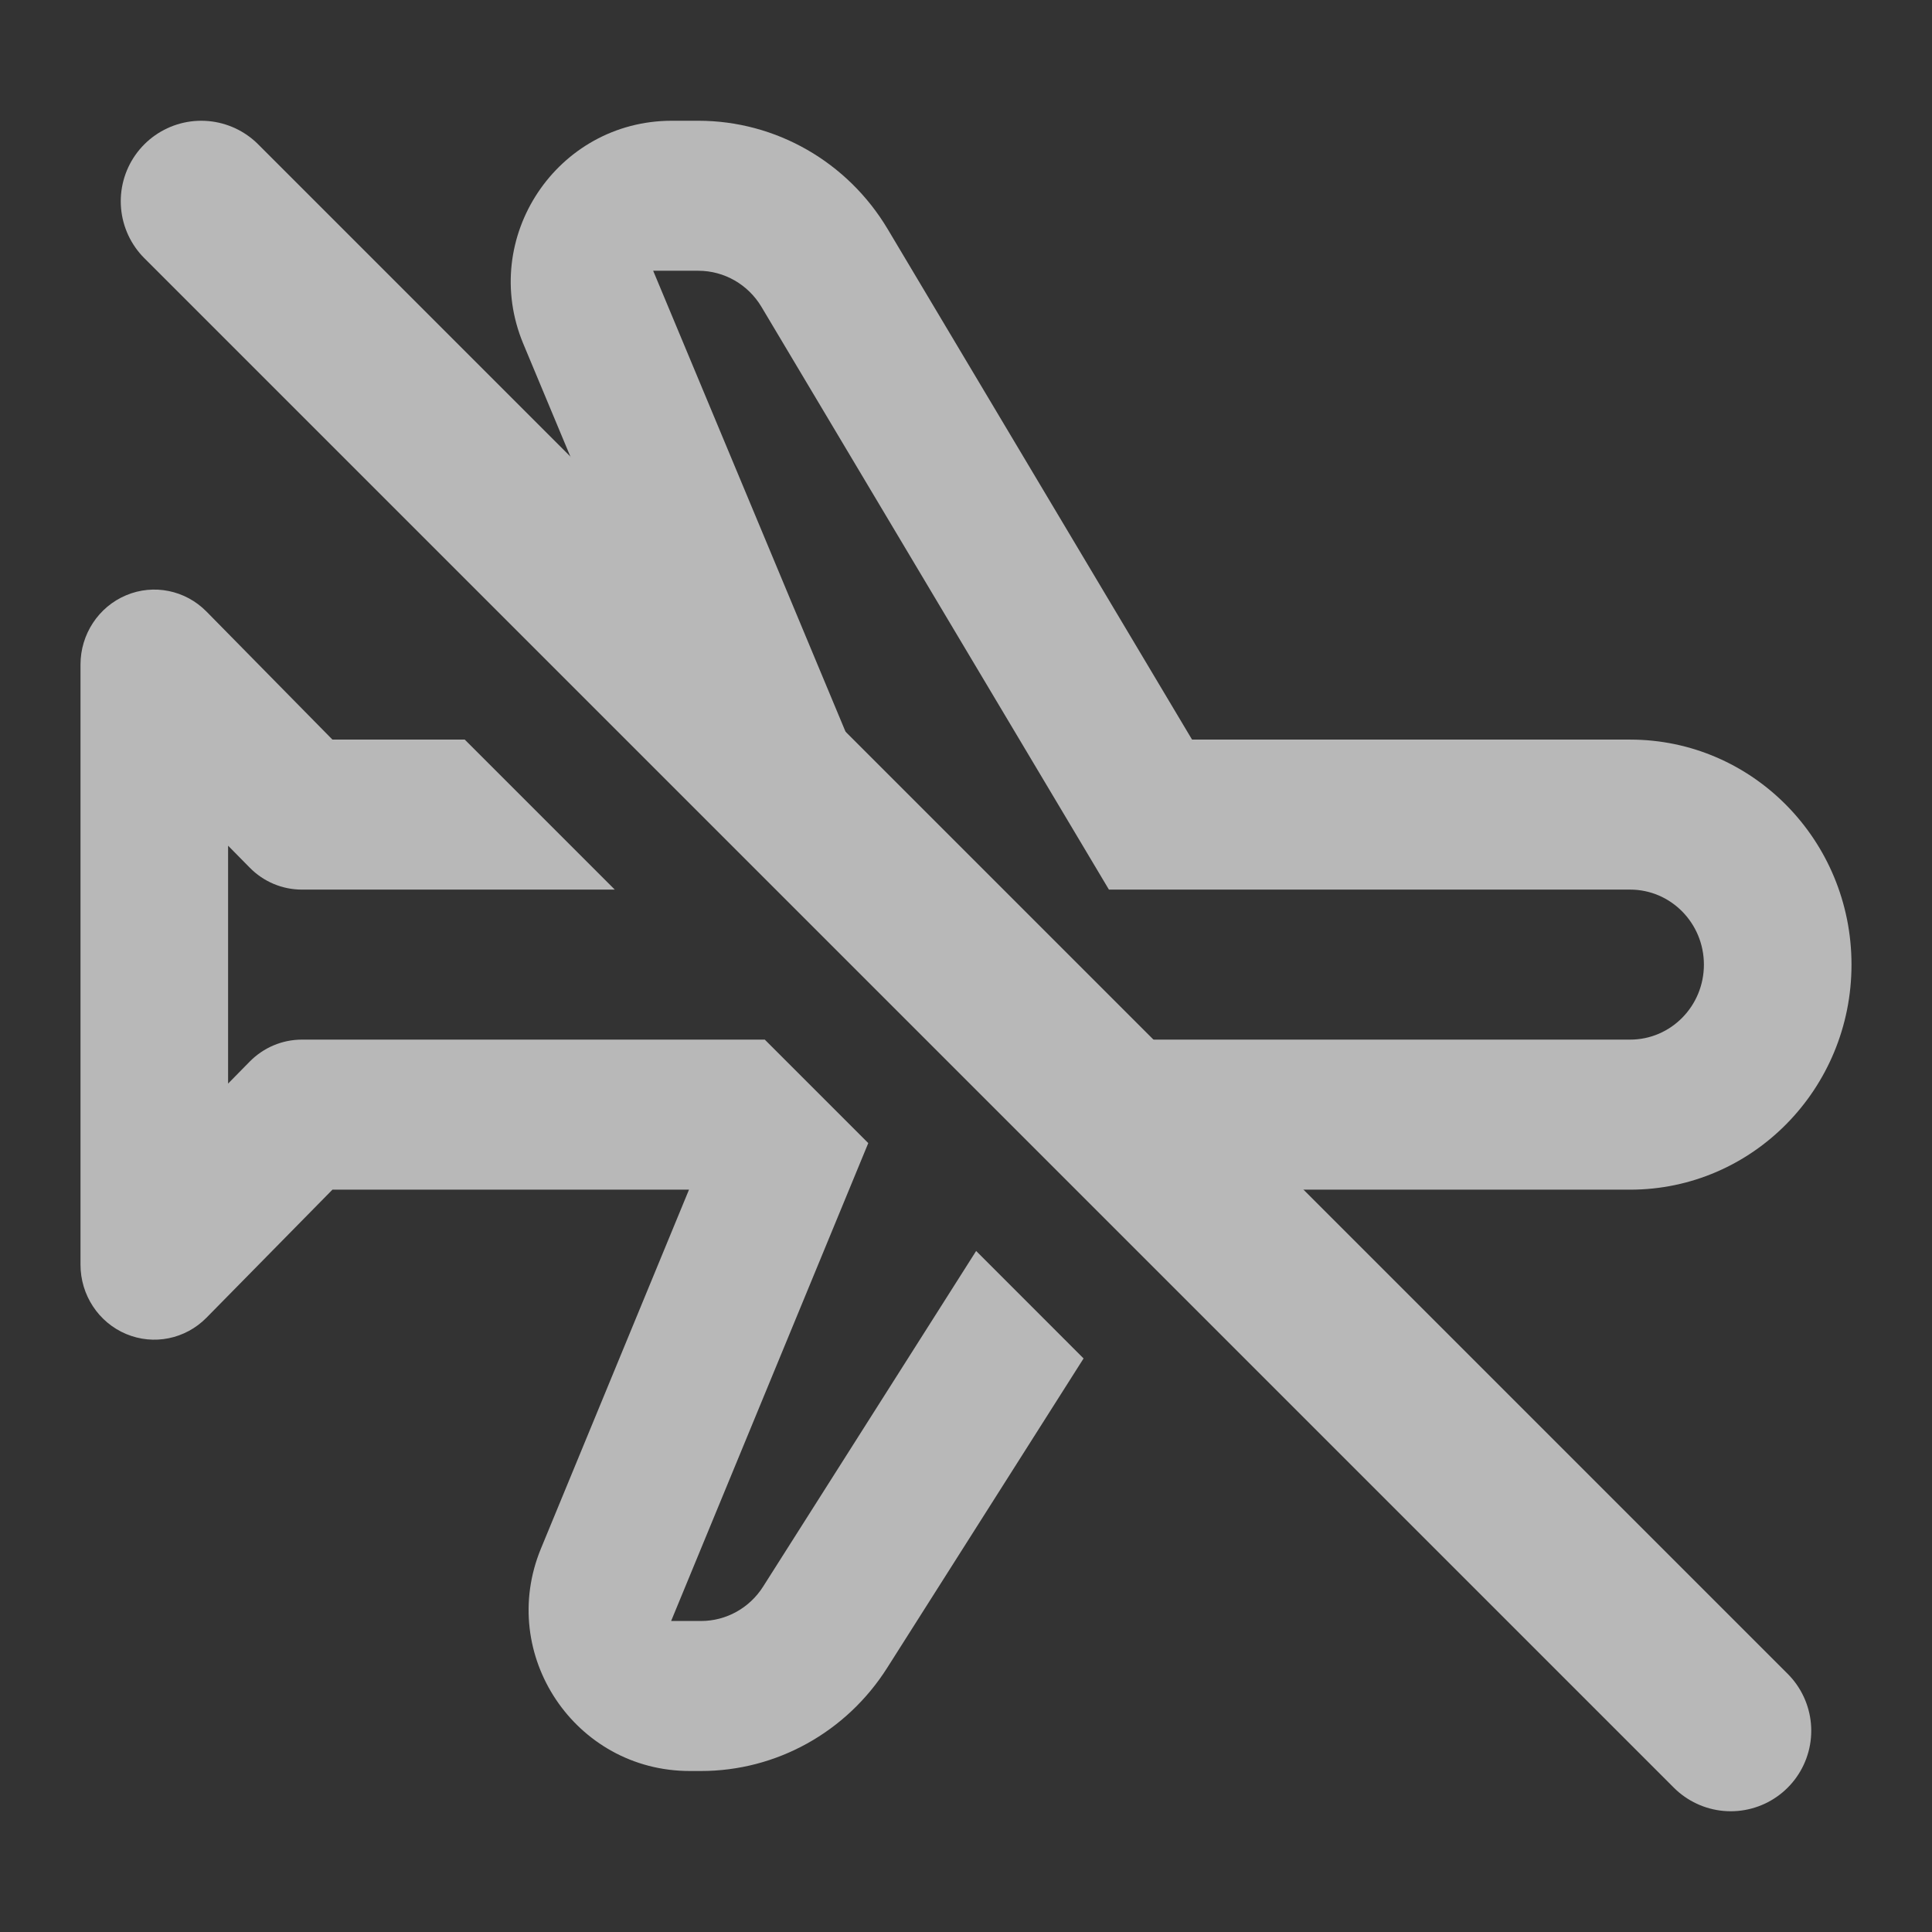 <svg width="48" height="48" viewBox="0 0 48 48" fill="none" xmlns="http://www.w3.org/2000/svg">
<rect x="0" y="0" width="48" height="48" fill="#333333" stroke="none"/>
<g opacity="0.65">
<path d="M5 5L43 43" stroke="white" stroke-width="4" stroke-linecap="round" stroke-linejoin="round"/>
<path fill-rule="evenodd" clip-rule="evenodd" d="M29.117 30.289L29.582 29.557H40.5C43.538 29.557 46 27.054 46 23.966C46 20.878 43.538 18.375 40.5 18.375H29.616L22.055 5.693C21.058 4.021 19.275 3 17.351 3H16.693C13.838 3 11.902 5.906 13.001 8.541L17.036 18.207L20.931 22.102H22.644L16.228 6.727H17.351C17.992 6.727 18.587 7.068 18.919 7.625L27.551 22.102H40.5C41.513 22.102 42.333 22.937 42.333 23.966C42.333 24.995 41.513 25.829 40.5 25.829H27.584L26.448 27.62L29.117 30.289ZM21.572 28.4L16.674 40.273H17.419C18.041 40.273 18.622 39.951 18.959 39.419L24.252 31.08L26.921 33.75L22.04 41.44C21.027 43.036 19.287 44 17.419 44H17.137C14.289 44 12.353 41.108 13.439 38.475L17.118 29.557H8.259L5.13 32.738C4.605 33.271 3.817 33.431 3.132 33.142C2.447 32.854 2 32.174 2 31.421V16.511C2 15.758 2.447 15.078 3.132 14.79C3.817 14.501 4.605 14.661 5.13 15.194L8.259 18.375H11.547L15.274 22.102H7.5C7.014 22.102 6.547 21.906 6.204 21.556L5.667 21.011V26.921L6.204 26.375C6.547 26.026 7.014 25.829 7.5 25.829H19.001L21.572 28.4Z" fill="white"/>
</g>
</svg>
